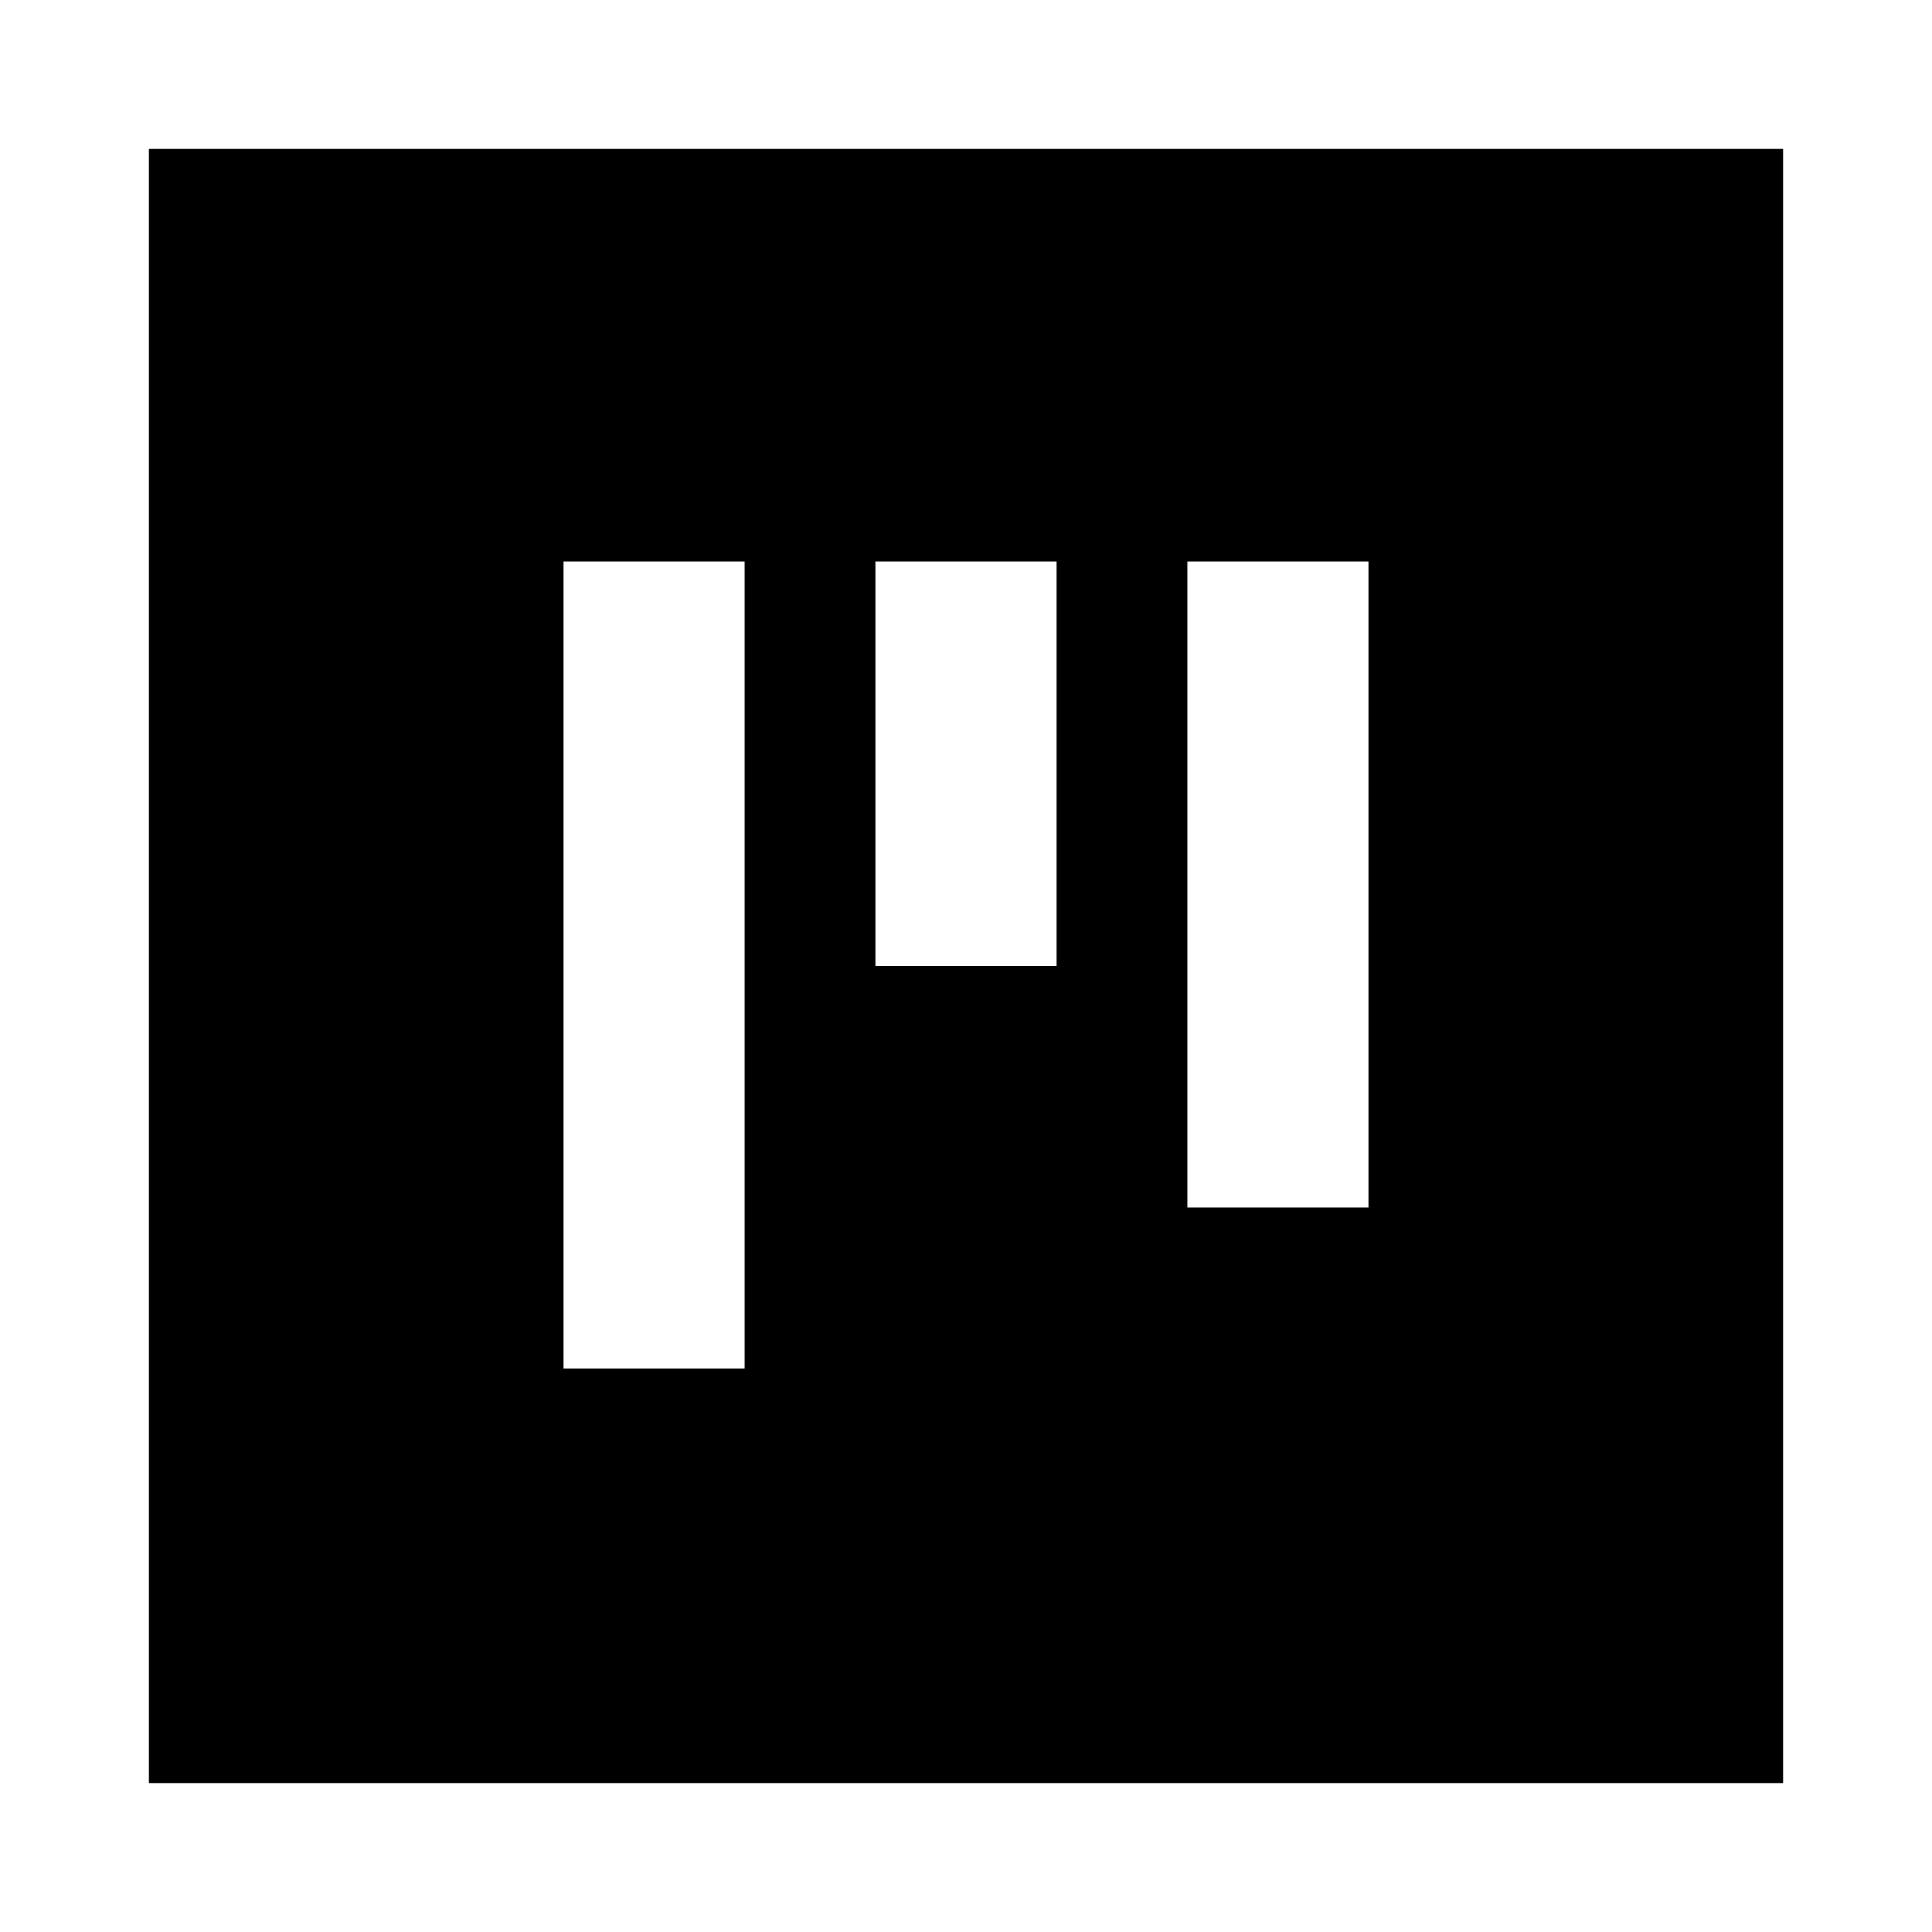 <svg xmlns="http://www.w3.org/2000/svg" height="24" viewBox="0 -960 960 960" width="24"><path d="M280-280h90v-401h-90v401Zm155-200h90v-201h-90v201Zm155 120h90v-321h-90v321ZM74-74v-812h812v812H74Z"/></svg>
